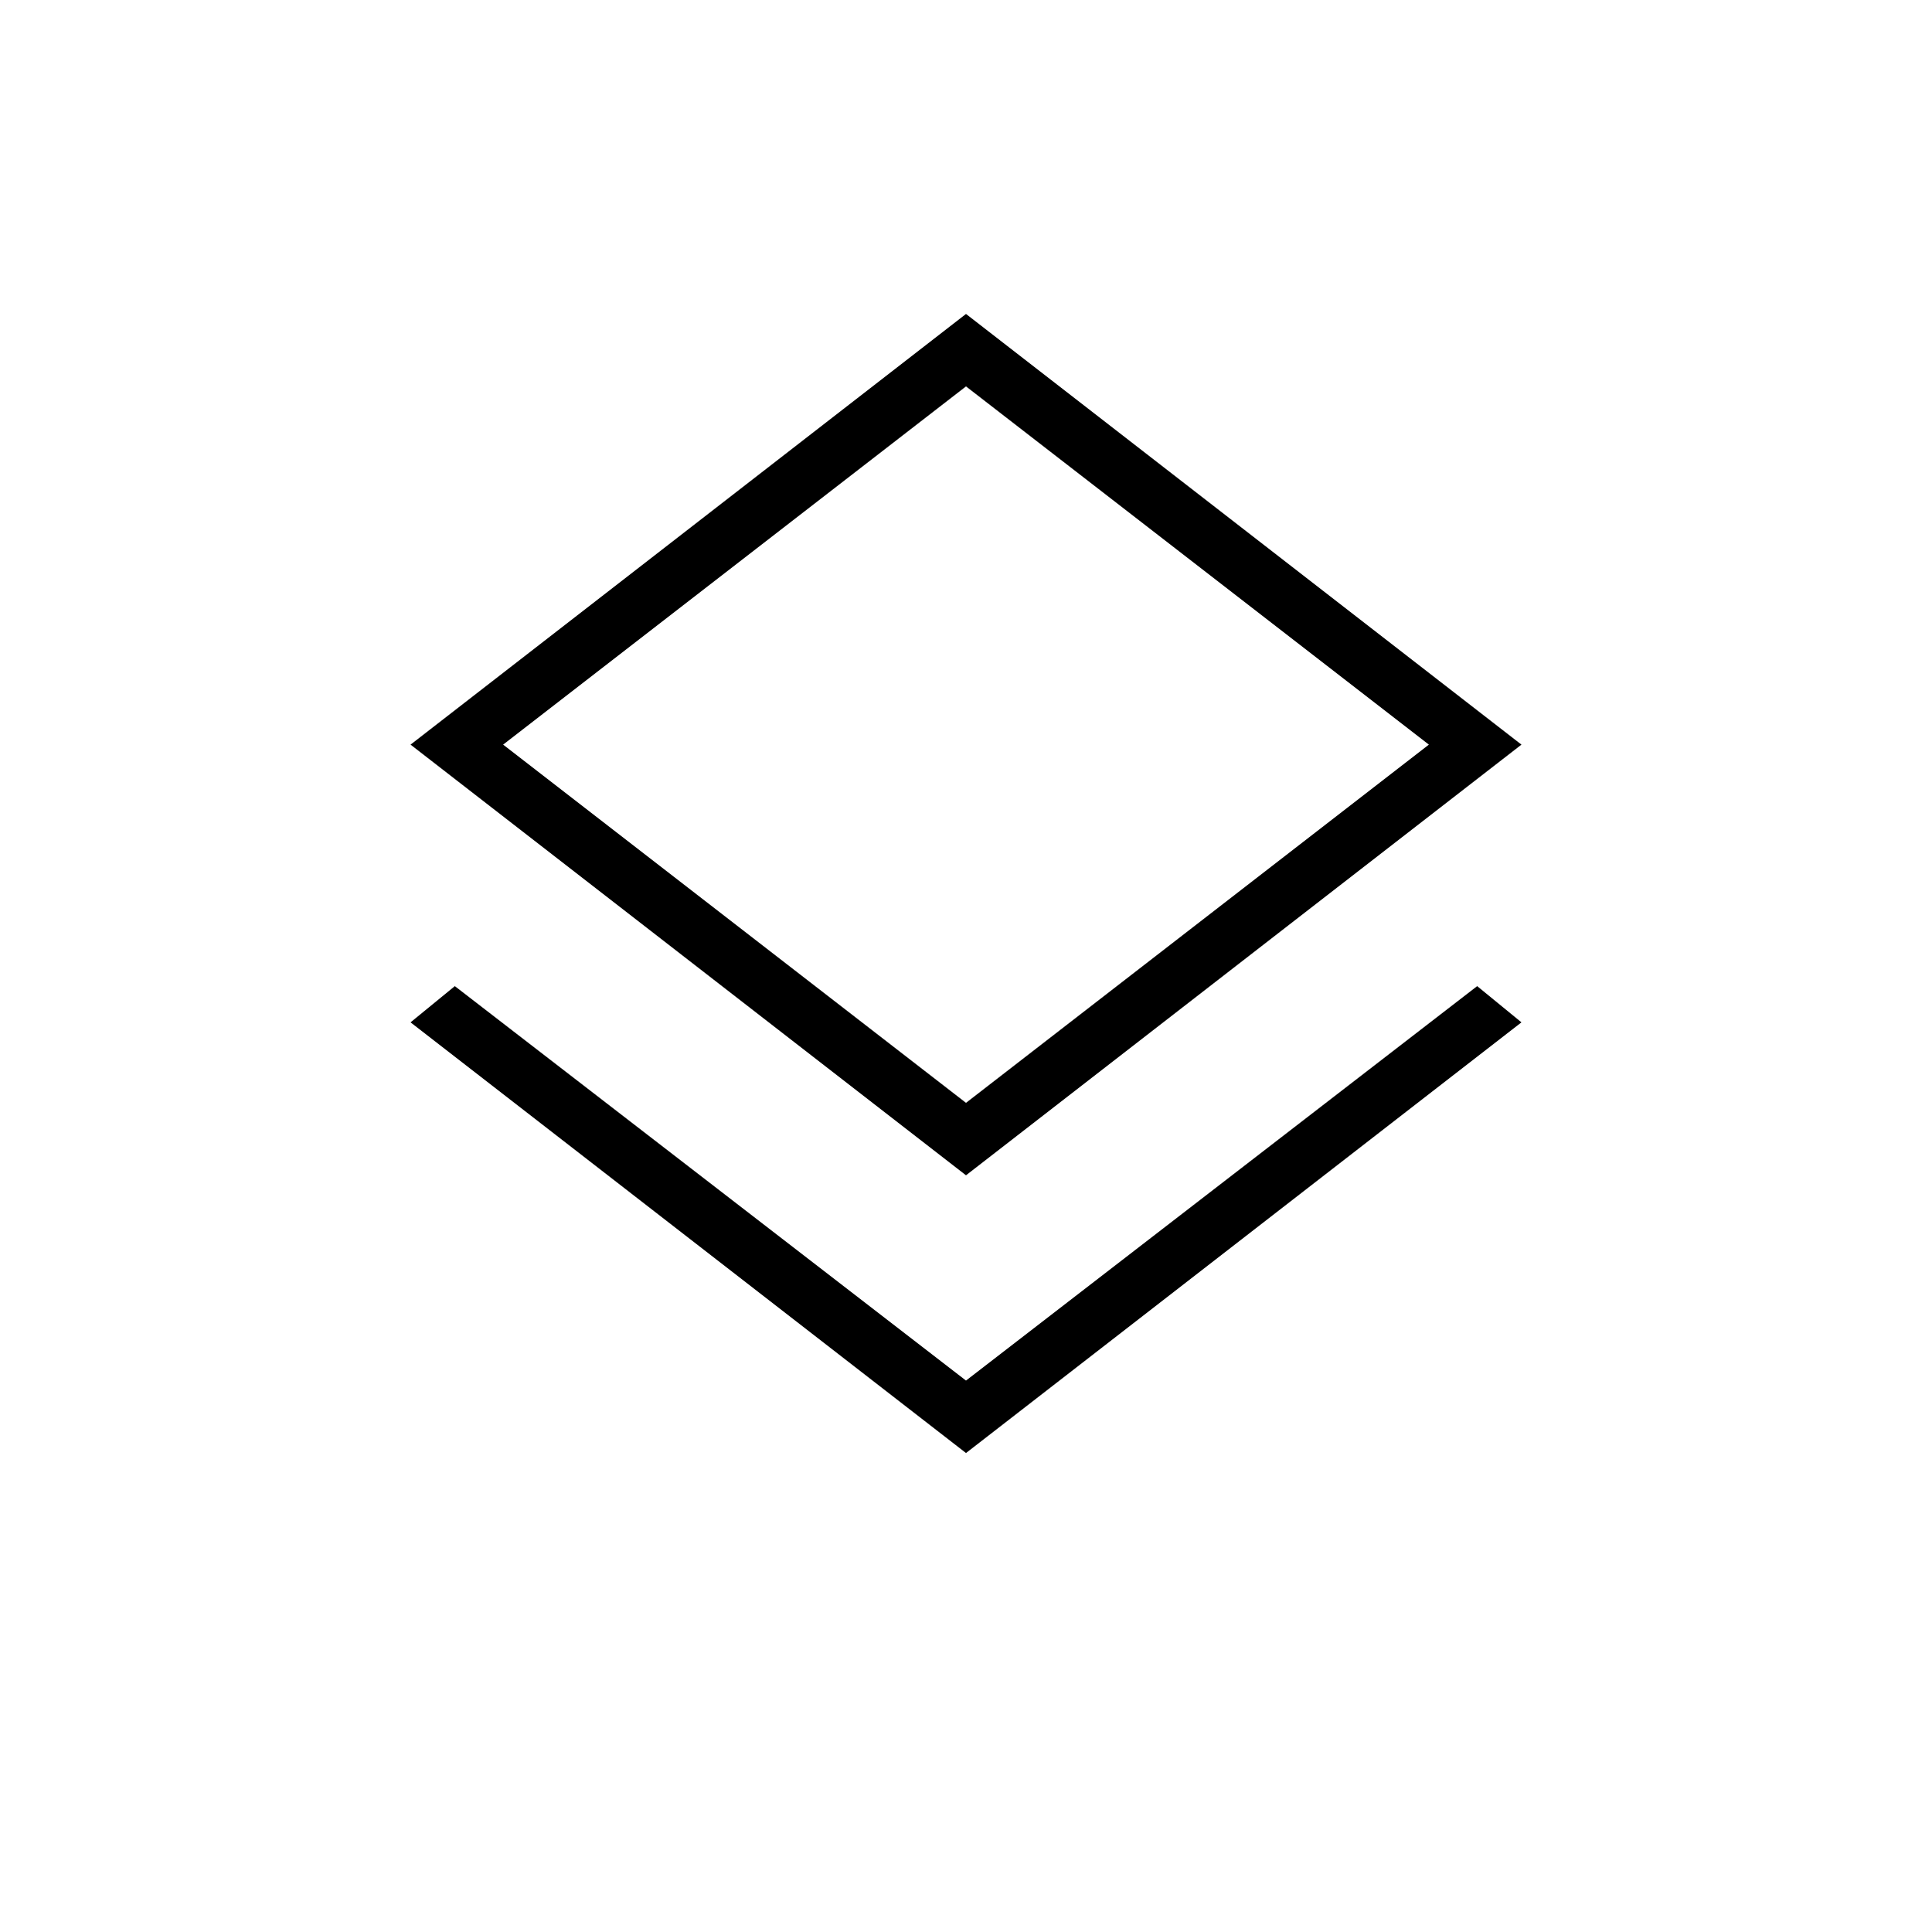 <svg xmlns="http://www.w3.org/2000/svg" height="24" width="24"><path d="M12 18.05 5.1 12.7 5.65 12.25 12 17.15 18.35 12.25 18.9 12.7ZM12 14.6 5.1 9.25 12 3.9 18.9 9.25ZM12 9.25ZM12 13.7 17.75 9.25 12 4.8 6.25 9.25Z"/></svg>